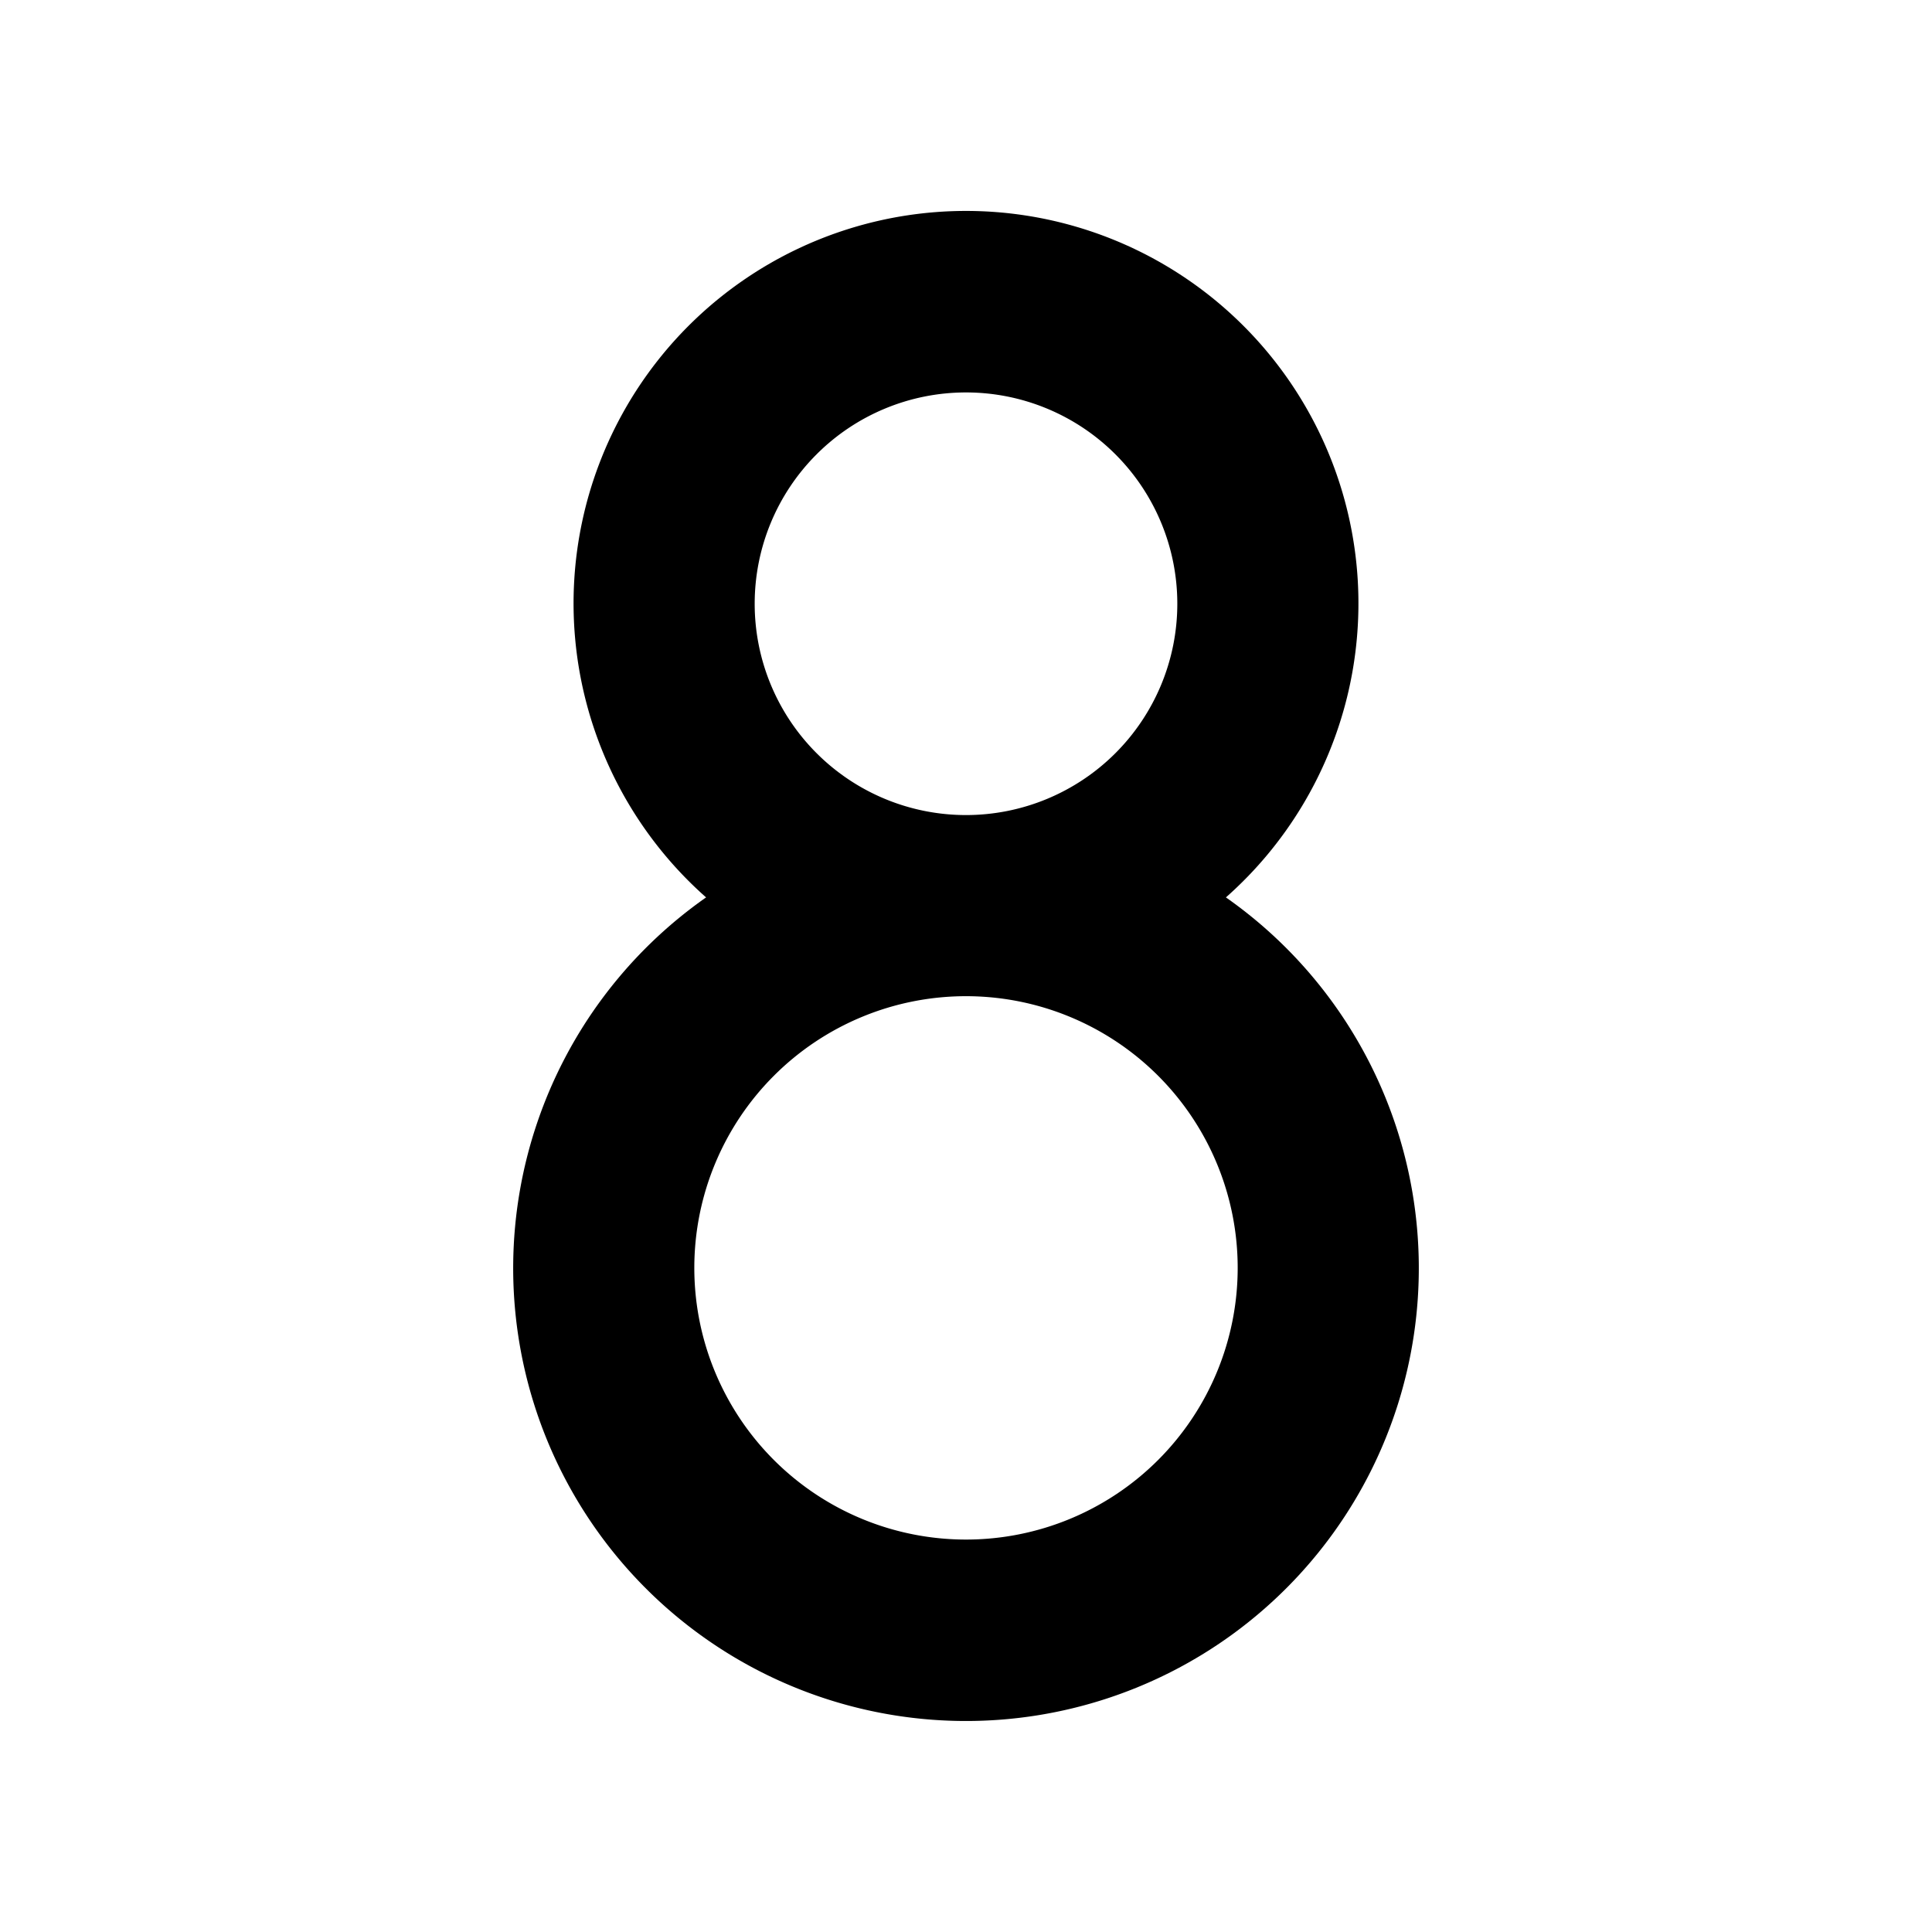 <svg xmlns="http://www.w3.org/2000/svg" width="48" height="48" fill="#000000" viewBox="0 0 256 256"><path d="M162.44,118.91a52,52,0,1,0-68.88,0,60,60,0,1,0,68.88,0ZM100,80a28,28,0,1,1,28,28A28,28,0,0,1,100,80Zm28,124a36,36,0,1,1,36-36A36,36,0,0,1,128,204Z"></path></svg>